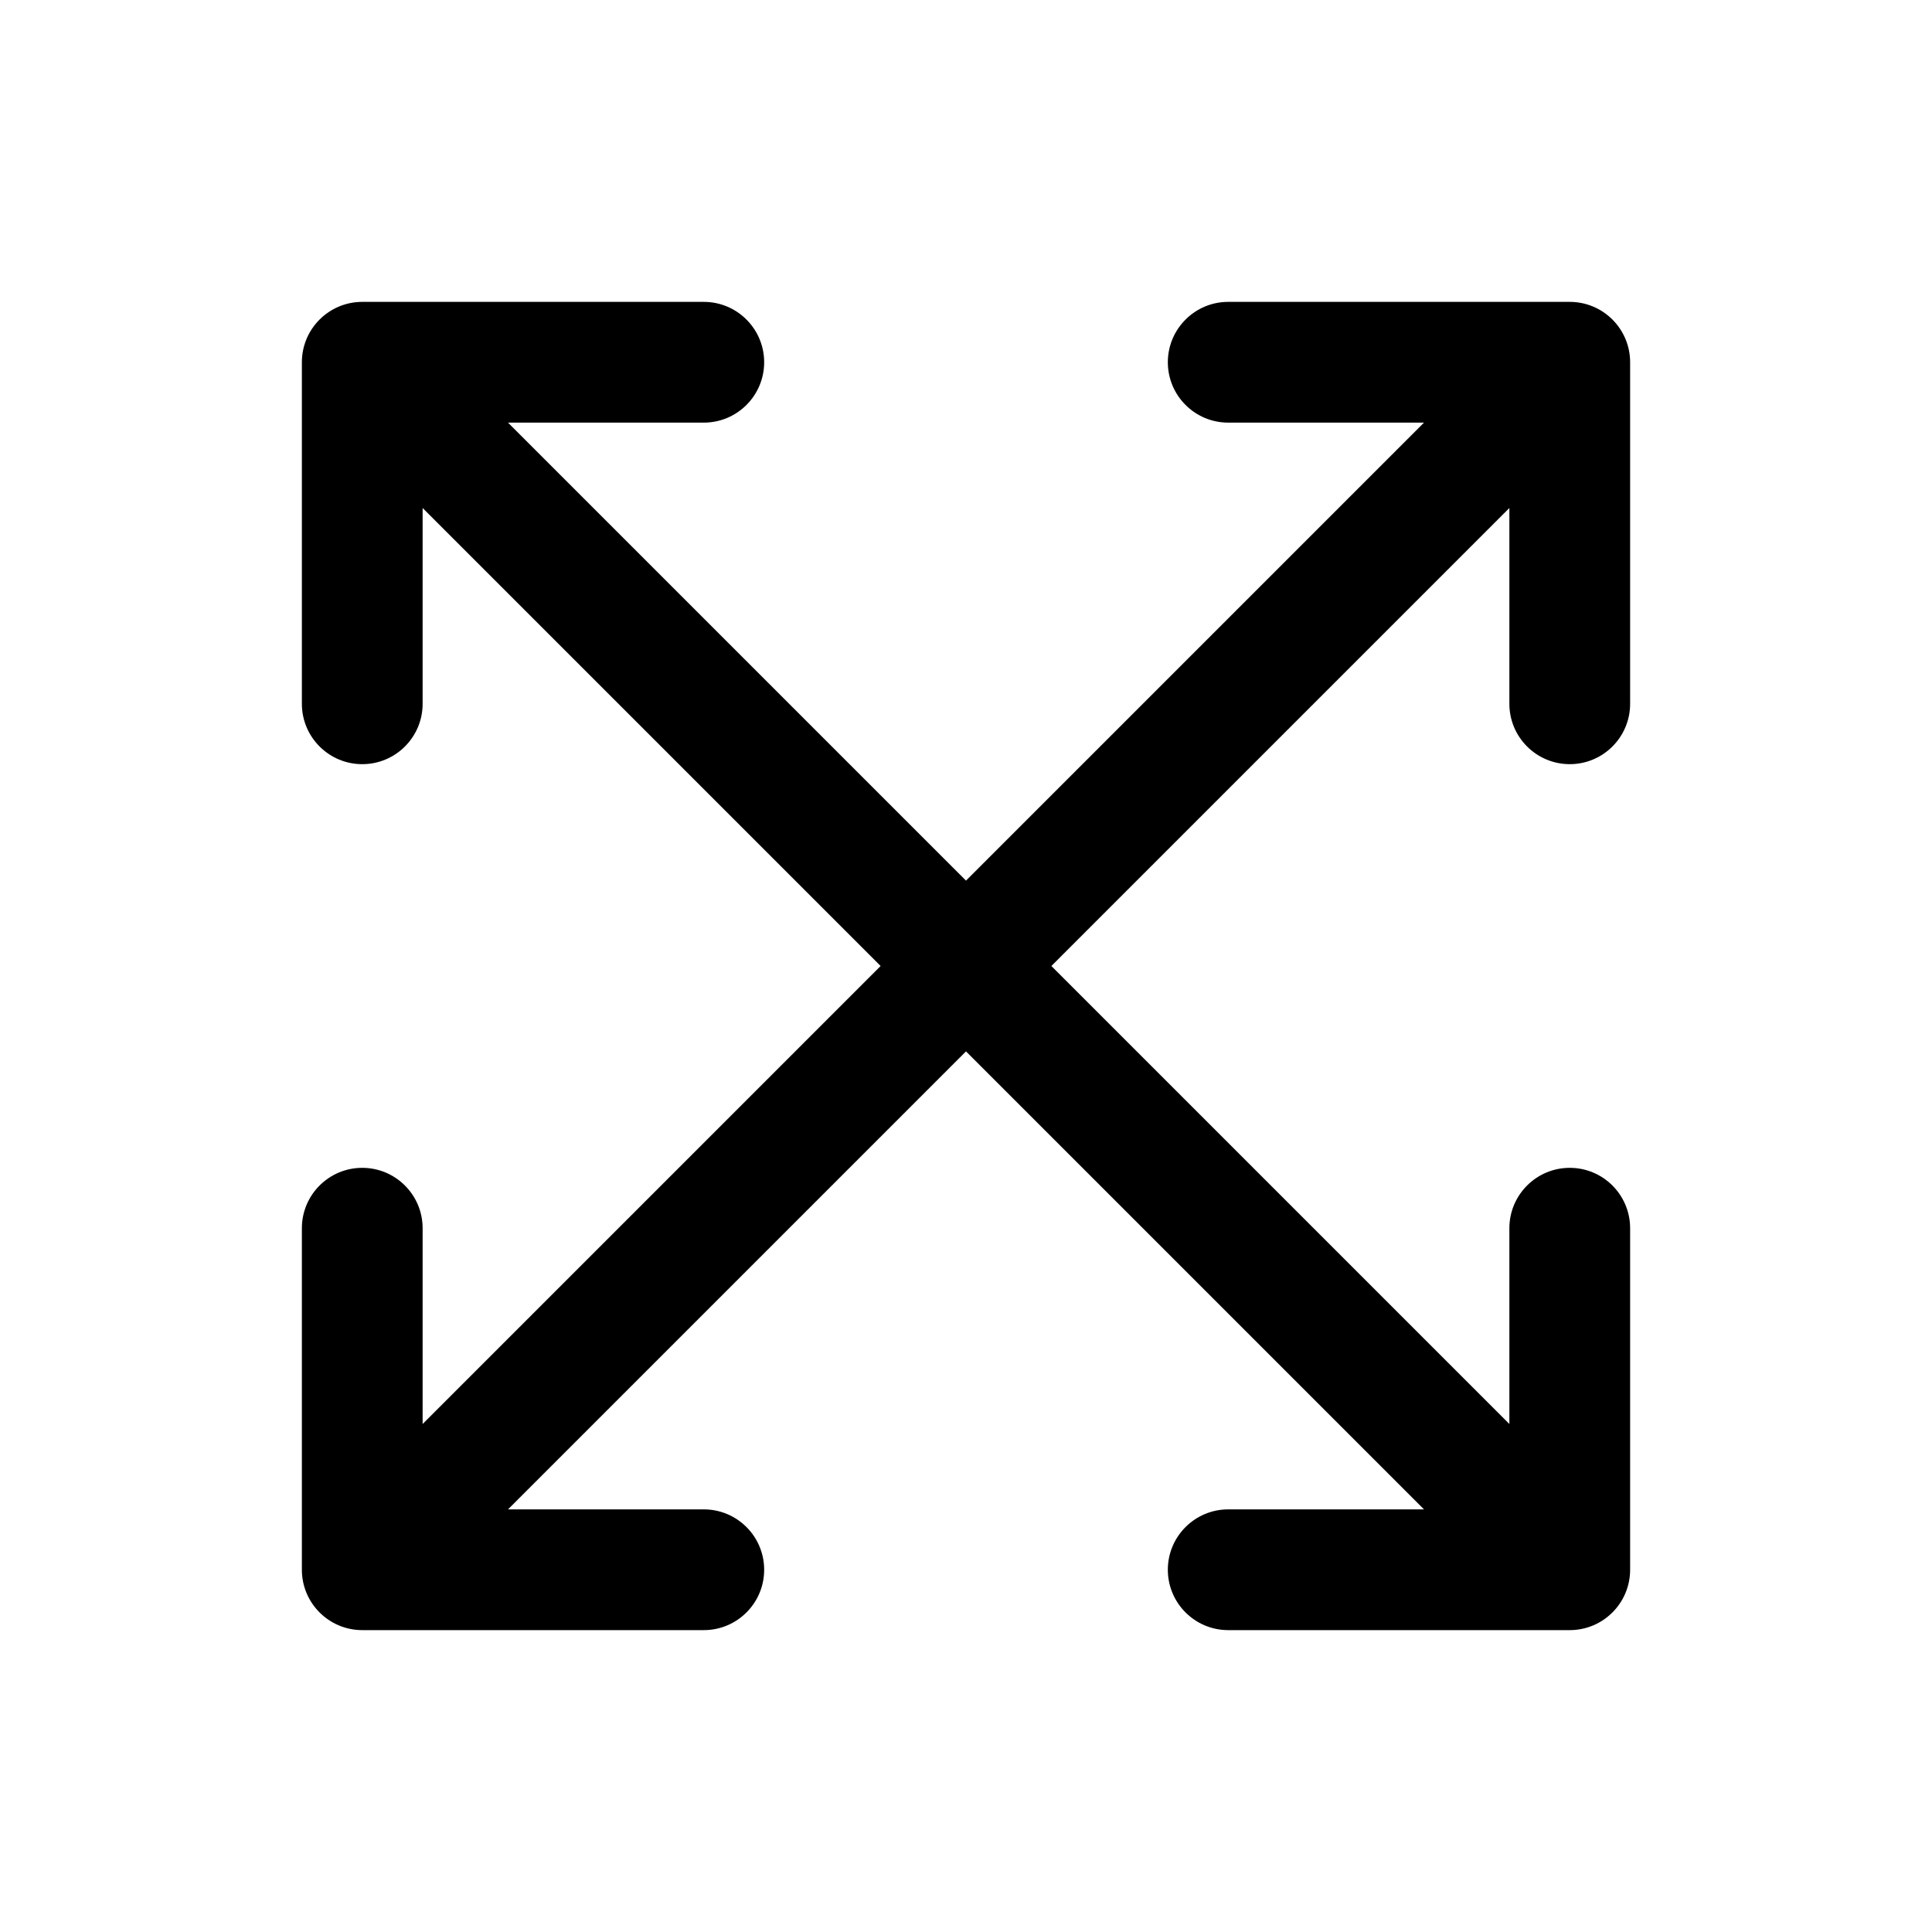 <svg version="1.1" xmlns="http://www.w3.org/2000/svg" width="32" height="32" viewBox="0 0 32 32">
<title>arrows-alt</title>
<path d="M26 12.657c0.552 0 1-0.448 1-1v0-5.657c0-0.552-0.448-1-1-1v0h-5.657c-0.552 0-1 0.448-1 1s0.448 1 1 1v0h3.243l-7.586 7.586-7.586-7.586h3.243c0.552 0 1-0.448 1-1s-0.448-1-1-1v0h-5.657c-0.552 0-1 0.448-1 1v0 5.657c0 0.552 0.448 1 1 1s1-0.448 1-1v0-3.243l7.586 7.586-7.586 7.586v-3.243c0-0.552-0.448-1-1-1s-1 0.448-1 1v0 5.657c0 0.552 0.448 1 1 1v0h5.657c0.552 0 1-0.448 1-1s-0.448-1-1-1v0h-3.243l7.586-7.586 7.586 7.586h-3.243c-0.552 0-1 0.448-1 1s0.448 1 1 1v0h5.657c0.552 0 1-0.448 1-1v0-5.657c0-0.552-0.448-1-1-1s-1 0.448-1 1v0 3.243l-7.586-7.586 7.586-7.586v3.243c0 0.552 0.448 1 1 1v0z"></path>
</svg>

